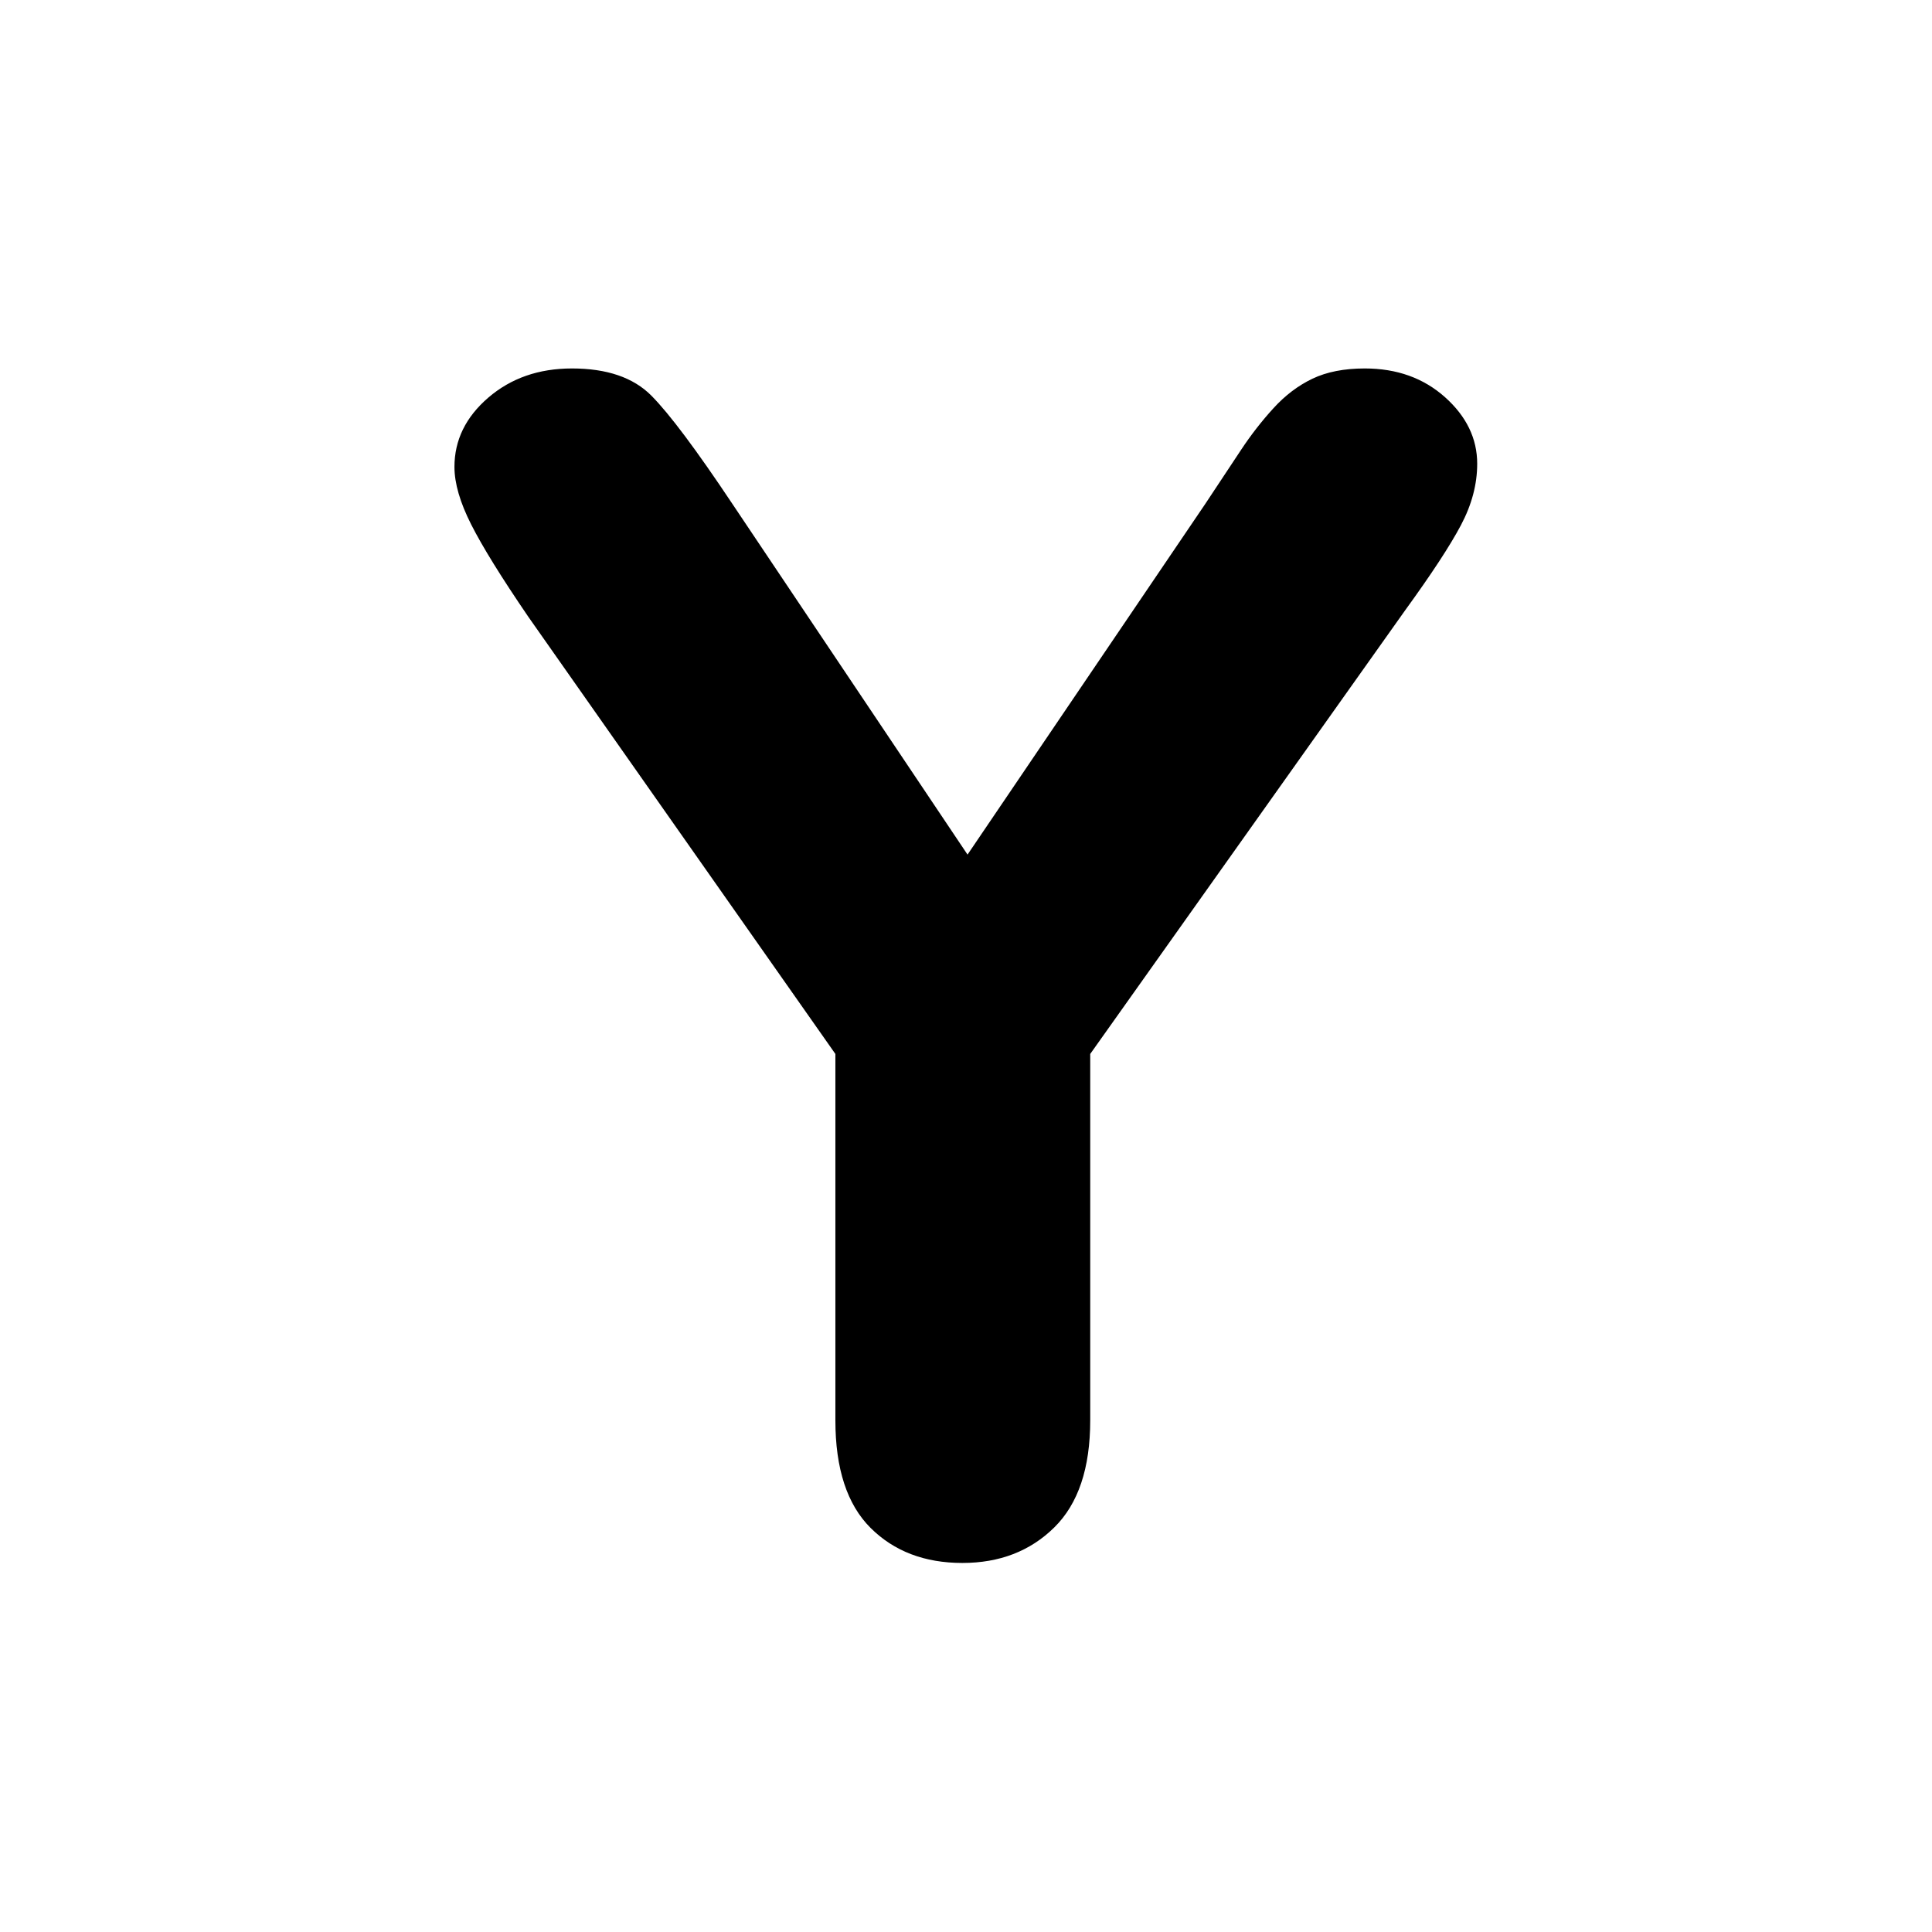 <?xml version="1.0" encoding="UTF-8" standalone="no"?>
<!DOCTYPE svg PUBLIC "-//W3C//DTD SVG 1.1//EN" "http://www.w3.org/Graphics/SVG/1.1/DTD/svg11.dtd">
<svg width="100%" height="100%" viewBox="0 0 1000 1000" version="1.1" xmlns="http://www.w3.org/2000/svg" xmlns:xlink="http://www.w3.org/1999/xlink" xml:space="preserve" xmlns:serif="http://www.serif.com/" style="fill-rule:evenodd;clip-rule:evenodd;stroke-linejoin:round;stroke-miterlimit:2;">
    <g id="Capa1">
        <rect id="rect132" x="0" y="0" width="1000" height="1000" style="fill:white;"/>
    </g>
    <g transform="matrix(18.191,0,0,16.705,-7108.34,-5979.68)">
        <g id="g137">
            <path id="path135" d="M414.531,401.967L414.531,390.614L405.791,377.064C405.026,375.843 404.485,374.891 404.168,374.208C403.85,373.524 403.692,372.93 403.692,372.425C403.692,371.595 404.013,370.879 404.656,370.277C405.299,369.675 406.092,369.374 407.036,369.374C408.029,369.374 408.782,369.654 409.295,370.216C409.807,370.778 410.576,371.897 411.602,373.573L418.291,384.437L425.054,373.573C425.461,372.906 425.803,372.344 426.079,371.888C426.356,371.433 426.661,371.005 426.995,370.607C427.328,370.208 427.699,369.903 428.106,369.691C428.512,369.48 429.009,369.374 429.595,369.374C430.506,369.374 431.267,369.671 431.878,370.265C432.488,370.859 432.793,371.547 432.793,372.328C432.793,372.963 432.638,373.597 432.329,374.232C432.02,374.867 431.491,375.746 430.742,376.869L421.782,390.614L421.782,401.967C421.782,403.448 421.441,404.554 420.757,405.287C420.073,406.019 419.203,406.385 418.145,406.385C417.07,406.385 416.2,406.023 415.532,405.299C414.865,404.575 414.531,403.464 414.531,401.967Z" style="fill-rule:nonzero;"/>
        </g>
    </g>
</svg>
